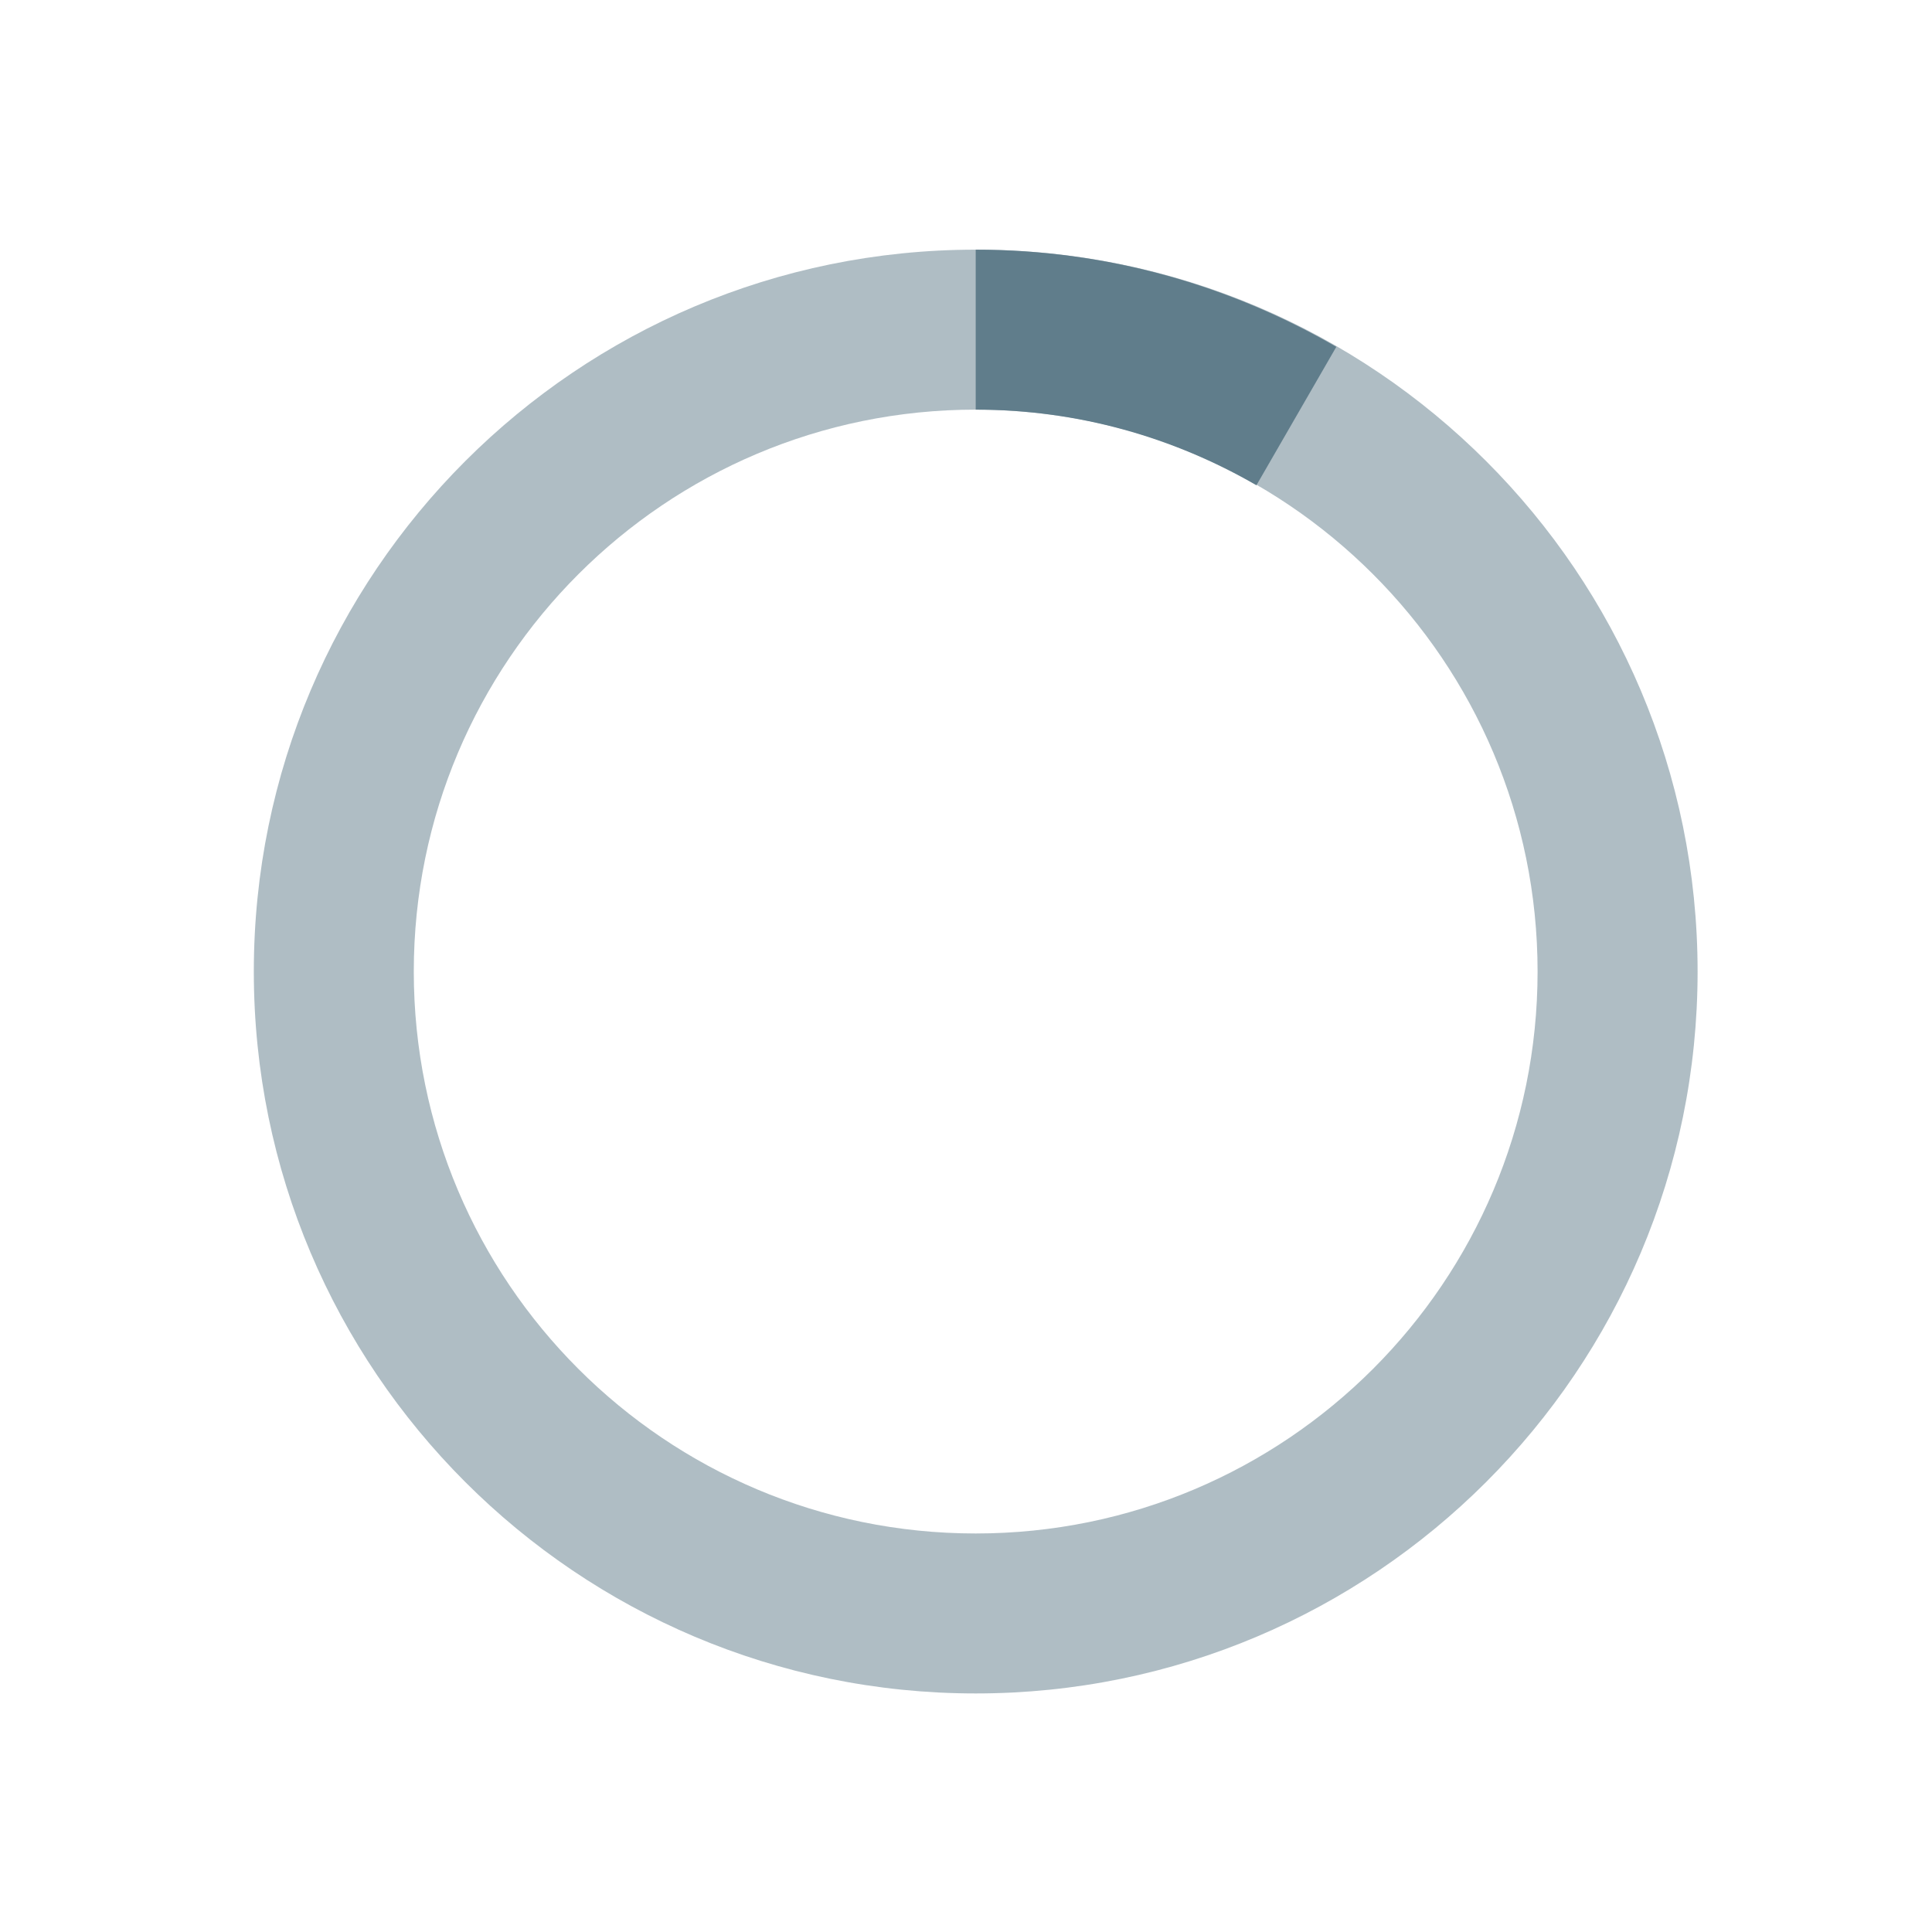 <?xml version="1.0" encoding="utf-8"?>
<svg
  version="1.1"
  xmlns="http://www.w3.org/2000/svg"
  xmlns:xlink="http://www.w3.org/1999/xlink"
  x="0px"
  y="0px"
  width="40px"
  height="40px"
  viewBox="0 0 40 40"
  enable-background="new 0 0 40 40"
  xml:space="preserve">

  <path
    opacity="0.5"
    fill="#607d8b"
    d="M20.201,5.169c-8.254,0-14.946,6.692-14.946,14.946c0,8.255,6.692,14.946,14.946,14.946
    s14.946-6.691,14.946-14.946C35.146,11.861,28.455,5.169,20.201,5.169z M20.201,31.749c-6.425,0-11.634-5.208-11.634-11.634
    c0-6.425,5.209-11.634,11.634-11.634c6.425,0,11.633,5.209,11.633,11.634C31.834,26.541,26.626,31.749,20.201,31.749z"
  />

  <path
    fill="#607d8b"
    d="M26.013,10.047l1.654-2.866c-2.198-1.272-4.743-2.012-7.466-2.012h0v3.312h0 C22.32,8.481,24.301,9.057,26.013,10.047z">

    <animateTransform
      attributeType="xml"
      attributeName="transform"
      type="rotate"
      values="0 20 20; 360 20 20; 0 20 20"
      dur="3s"
      repeatCount="indefinite"
    />
  </path>
</svg>